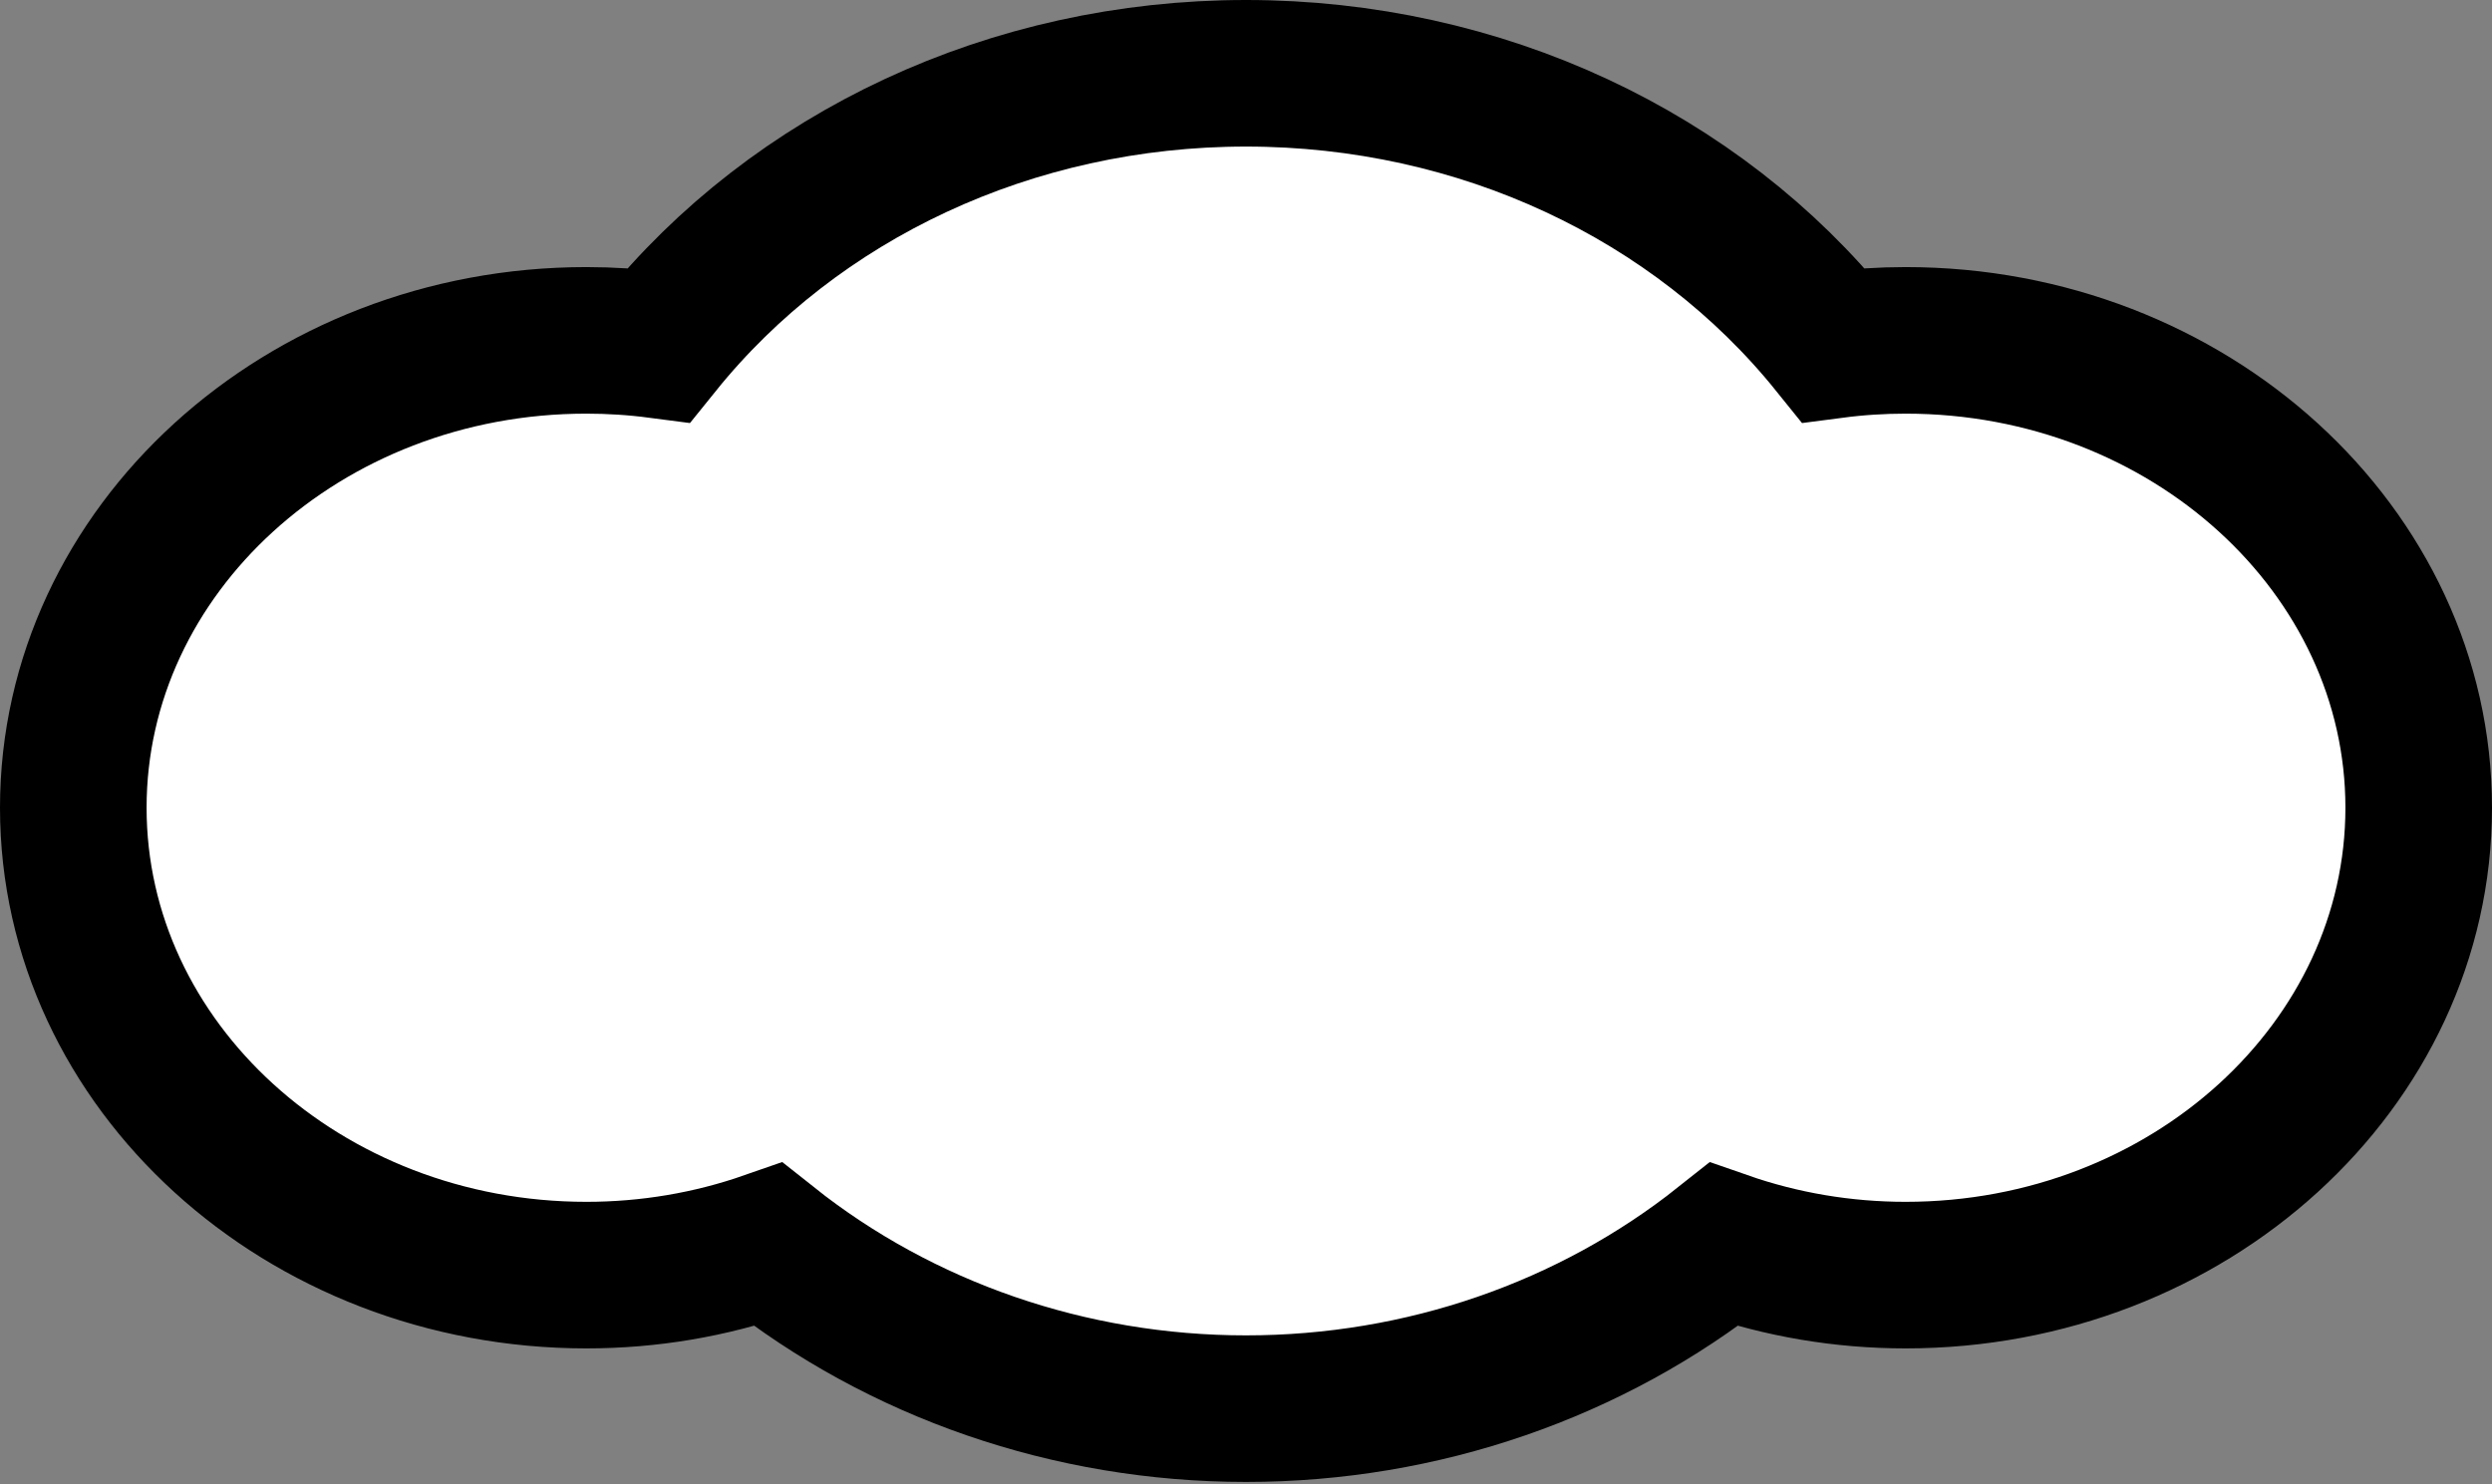 <?xml version="1.0" encoding="UTF-8"?>
<svg width="136px" height="81px" viewBox="0 0 136 81" version="1.1" xmlns="http://www.w3.org/2000/svg" xmlns:xlink="http://www.w3.org/1999/xlink">
    <rect x="0" y="0" width="136" height="81" fill="#808080" stroke="none"/>
    <!-- Generator: Sketch 49.3 (51167) - http://www.bohemiancoding.com/sketch -->
    <title>32</title>
    <desc>Created with Sketch.</desc>
    <defs></defs>
    <g id="Page-1" stroke="none" stroke-width="1" fill="none" fill-rule="evenodd">
        <g id="Artboard" transform="translate(-265, -202)" fill="#FFFFFF" stroke="#000000" stroke-width="8">
            <g id="32" transform="translate(269, 206)">
                <path d="M100,14.578 C98.672,14.578 97.359,14.663 96.052,14.834 C88.584,5.562 76.797,0 64,0 C51.203,0 39.422,5.562 31.948,14.834 C30.64,14.663 29.328,14.578 28,14.578 C12.562,14.578 0,26.024 0,40.089 C0,54.154 12.562,65.6 28,65.6 C31.422,65.6 34.771,65.031 37.927,63.93 C45.166,69.681 54.375,72.889 64,72.889 C73.635,72.889 82.833,69.681 90.073,63.93 C93.229,65.031 96.578,65.6 100,65.6 C115.438,65.6 128,54.154 128,40.089 C128,26.024 115.438,14.578 100,14.578 Z" id="Shape"></path>
            </g>
        </g>
    </g>
</svg>